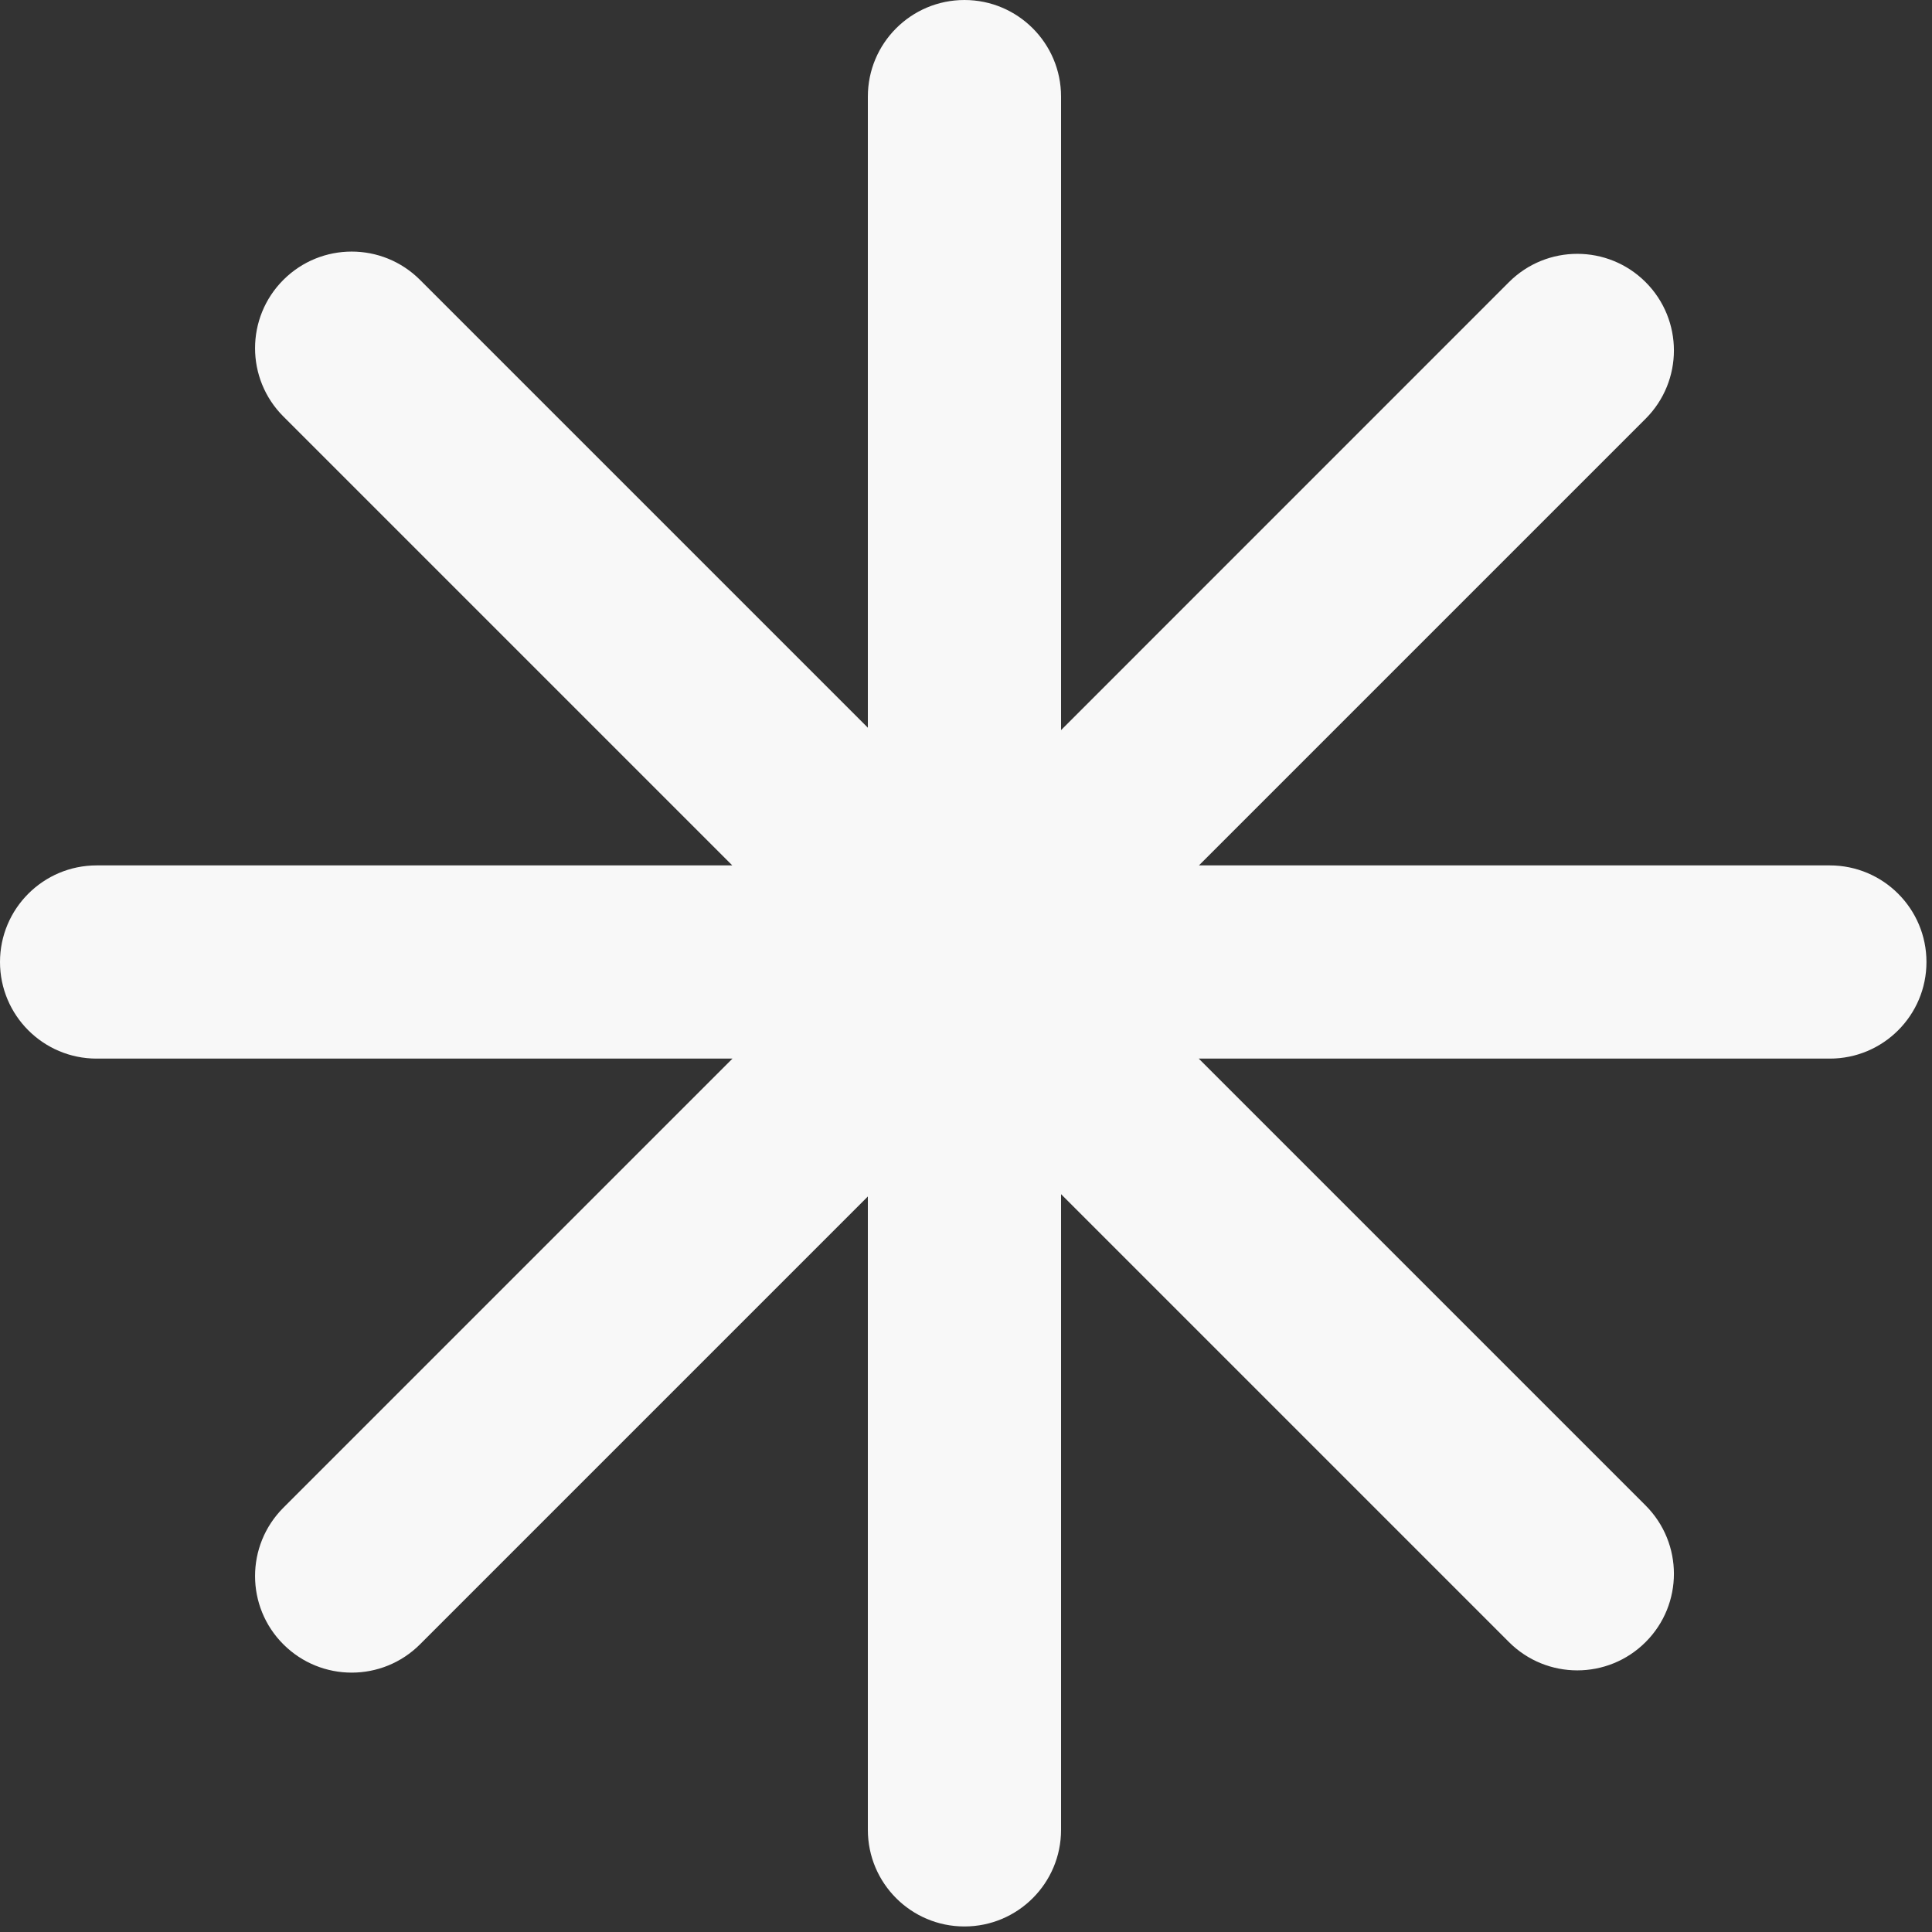 <svg width="30" height="30" viewBox="0 0 30 30" fill="none" xmlns="http://www.w3.org/2000/svg">
<rect x="0" y="0" width="30" height="30" fill="#333333" stroke="none"/>
<path fill-rule="evenodd" clip-rule="evenodd" d="M13.476 28.414C13.476 29.242 14.147 29.914 14.976 29.914C15.804 29.914 16.476 29.242 16.476 28.414V18.543L23.431 25.498C24.017 26.084 24.967 26.084 25.553 25.498C26.139 24.913 26.139 23.963 25.553 23.377L18.614 16.438H28.414C29.242 16.438 29.914 15.766 29.914 14.938C29.914 14.11 29.242 13.438 28.414 13.438H18.617L25.553 6.502C26.139 5.916 26.139 4.967 25.553 4.381C24.967 3.795 24.017 3.795 23.431 4.381L16.476 11.337V1.5C16.476 0.672 15.804 0 14.976 0C14.147 0 13.476 0.672 13.476 1.5V11.3L6.522 4.346C5.936 3.76 4.986 3.76 4.4 4.346C3.814 4.932 3.814 5.881 4.4 6.467L11.371 13.438H1.5C0.672 13.438 0 14.11 0 14.938C0 15.766 0.672 16.438 1.5 16.438H11.374L4.4 23.412C3.814 23.998 3.814 24.948 4.4 25.533C4.986 26.119 5.936 26.119 6.522 25.533L13.476 18.579V28.414Z" fill="#F8F8F8"/>
</svg>

